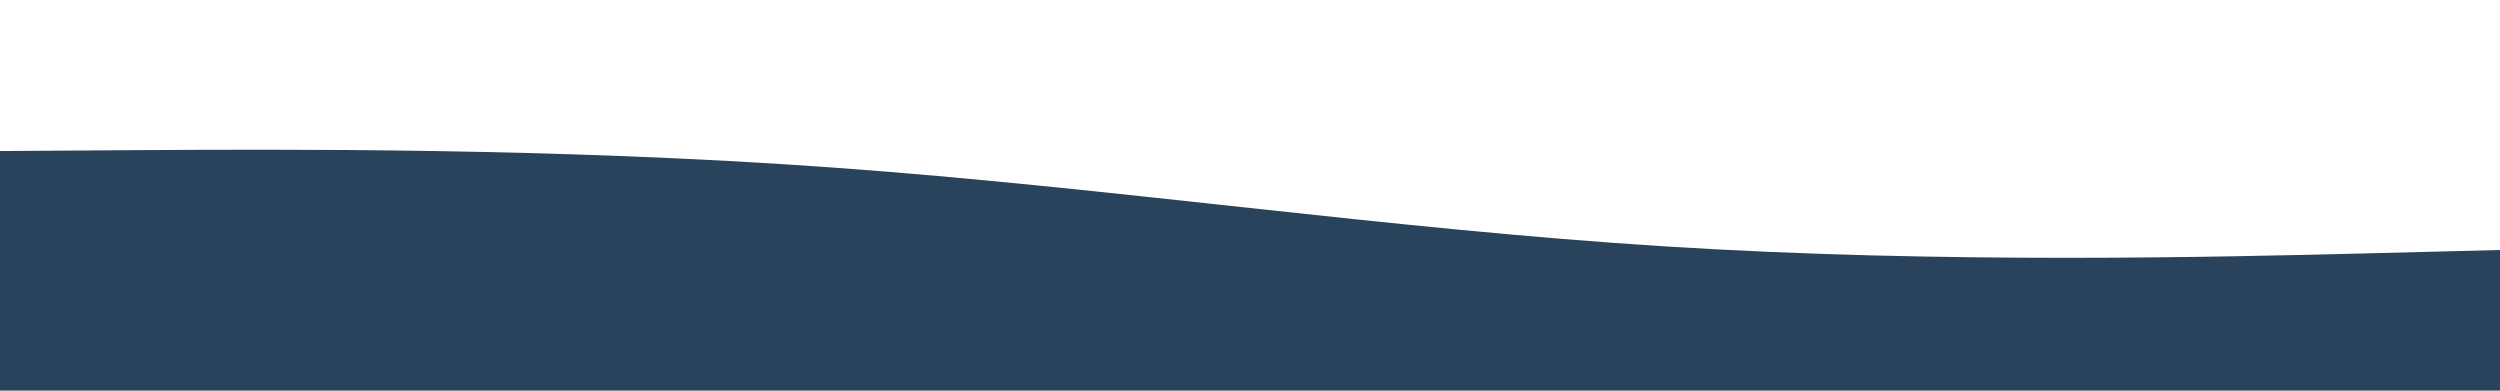 <svg id="visual" viewBox="0 0 1920 300" width="1920" height="300" xmlns="http://www.w3.org/2000/svg" xmlns:xlink="http://www.w3.org/1999/xlink" version="1.1"><path d="M0 116L106.7 115.3C213.3 114.7 426.7 113.3 640 128.7C853.3 144 1066.7 176 1280 189.3C1493.3 202.7 1706.7 197.3 1813.3 194.7L1920 192L1920 301L1813.3 301C1706.7 301 1493.3 301 1280 301C1066.7 301 853.3 301 640 301C426.7 301 213.3 301 106.7 301L0 301Z" fill="#29435c" stroke-linecap="round" stroke-linejoin="miter"></path></svg>